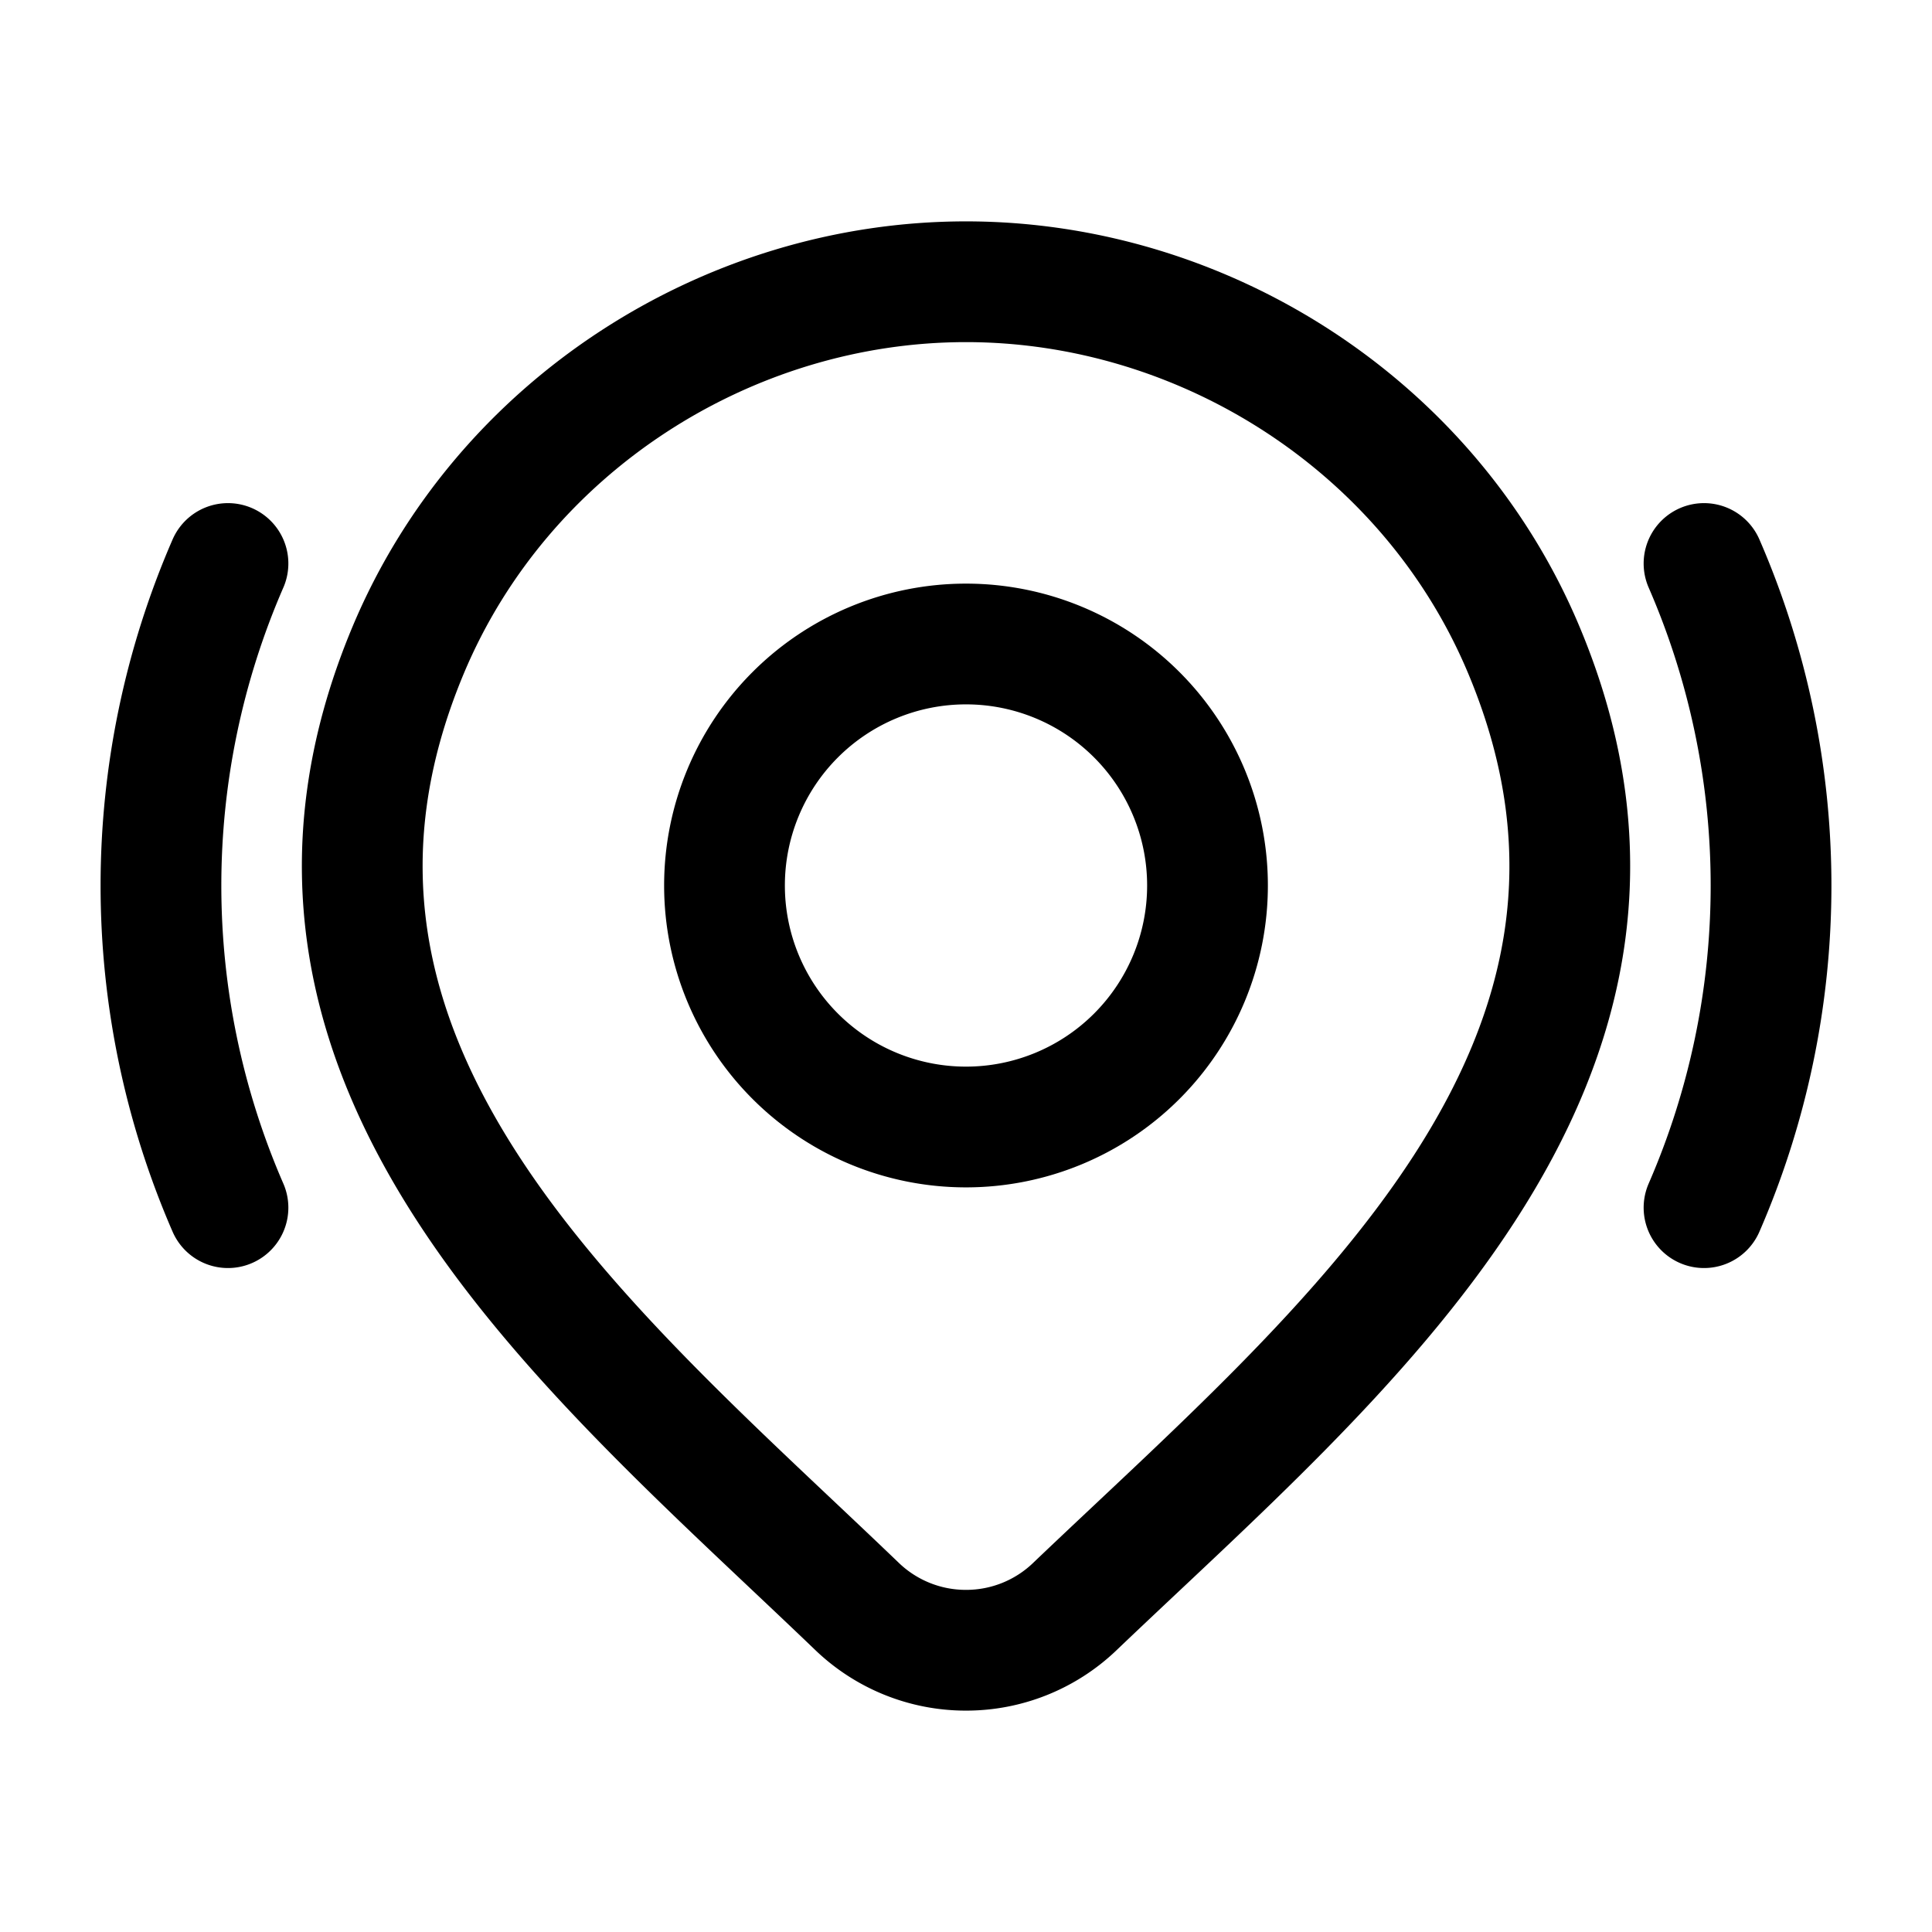 <svg xmlns="http://www.w3.org/2000/svg" width="1em" height="1em" viewBox="0 0 24 24"><g fill="none" stroke="currentColor" stroke-linecap="round" stroke-linejoin="round" stroke-width="1.5" color="currentColor"><path d="M21.168 7a10.03 10.03 0 0 1 0 8.002m-18.336 0a10.03 10.03 0 0 1 0-8.002m10.515 12.962A1.95 1.95 0 0 1 12 20.5a1.95 1.95 0 0 1-1.347-.538c-3.31-3.18-7.744-6.732-5.581-11.89C6.242 5.285 9.048 3.5 12 3.5s5.76 1.784 6.929 4.573c2.16 5.15-2.264 8.72-5.582 11.889"/><path d="M15 11a3 3 0 1 1-6 0a3 3 0 0 1 6 0"/></g></svg>